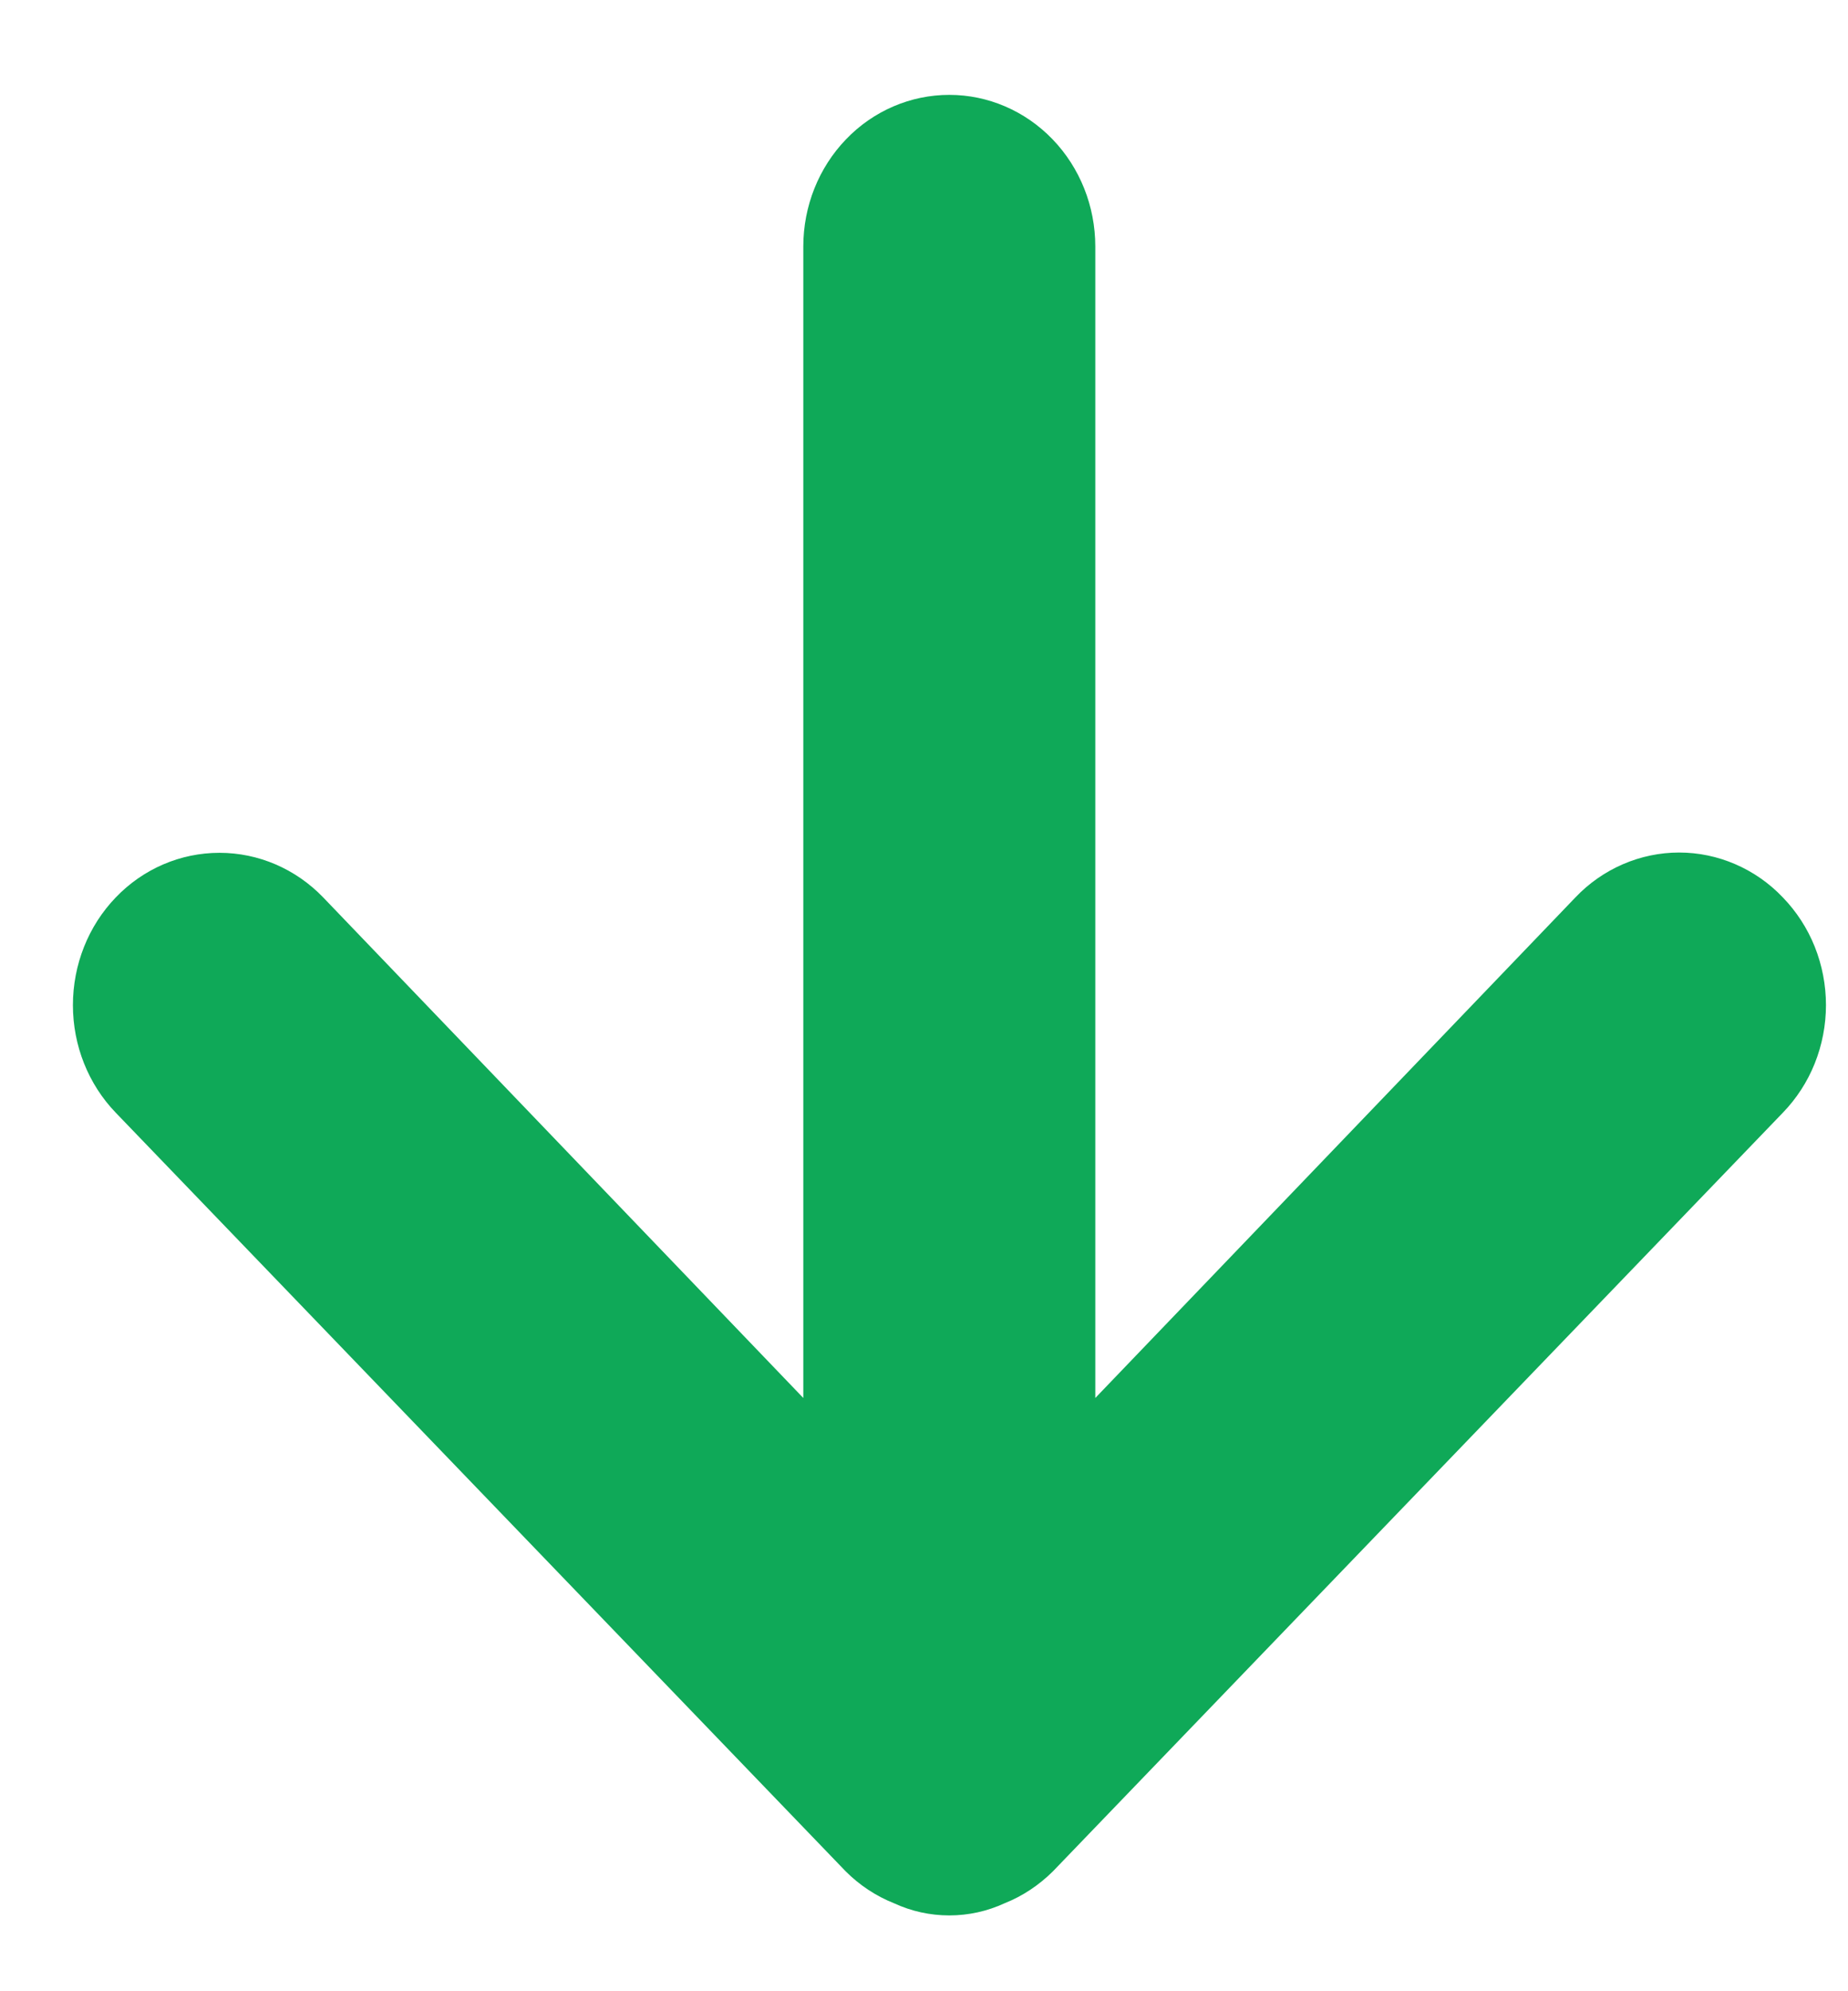 <svg width="13" height="14" viewBox="0 0 13 14" fill="none" xmlns="http://www.w3.org/2000/svg">
<path d="M12.541 6.309C12.446 6.209 12.332 6.13 12.207 6.076C12.082 6.022 11.948 5.994 11.812 5.994C11.677 5.994 11.542 6.022 11.417 6.076C11.292 6.13 11.178 6.209 11.083 6.309L7.705 9.829V1.733C7.705 1.45 7.597 1.179 7.404 0.979C7.211 0.779 6.95 0.667 6.678 0.667C6.406 0.667 6.144 0.779 5.952 0.979C5.759 1.179 5.651 1.45 5.651 1.733V9.829L2.273 6.309C2.079 6.108 1.817 5.996 1.544 5.996C1.27 5.996 1.008 6.108 0.815 6.309C0.621 6.51 0.513 6.783 0.513 7.067C0.513 7.351 0.621 7.623 0.815 7.824L5.949 13.157C6.046 13.254 6.162 13.331 6.288 13.381C6.411 13.438 6.543 13.467 6.678 13.467C6.812 13.467 6.945 13.438 7.068 13.381C7.194 13.331 7.309 13.254 7.407 13.157L12.541 7.824C12.637 7.725 12.714 7.607 12.766 7.477C12.818 7.347 12.845 7.207 12.845 7.067C12.845 6.926 12.818 6.786 12.766 6.656C12.714 6.526 12.637 6.408 12.541 6.309Z" fill="#0FA958"/>
</svg>
